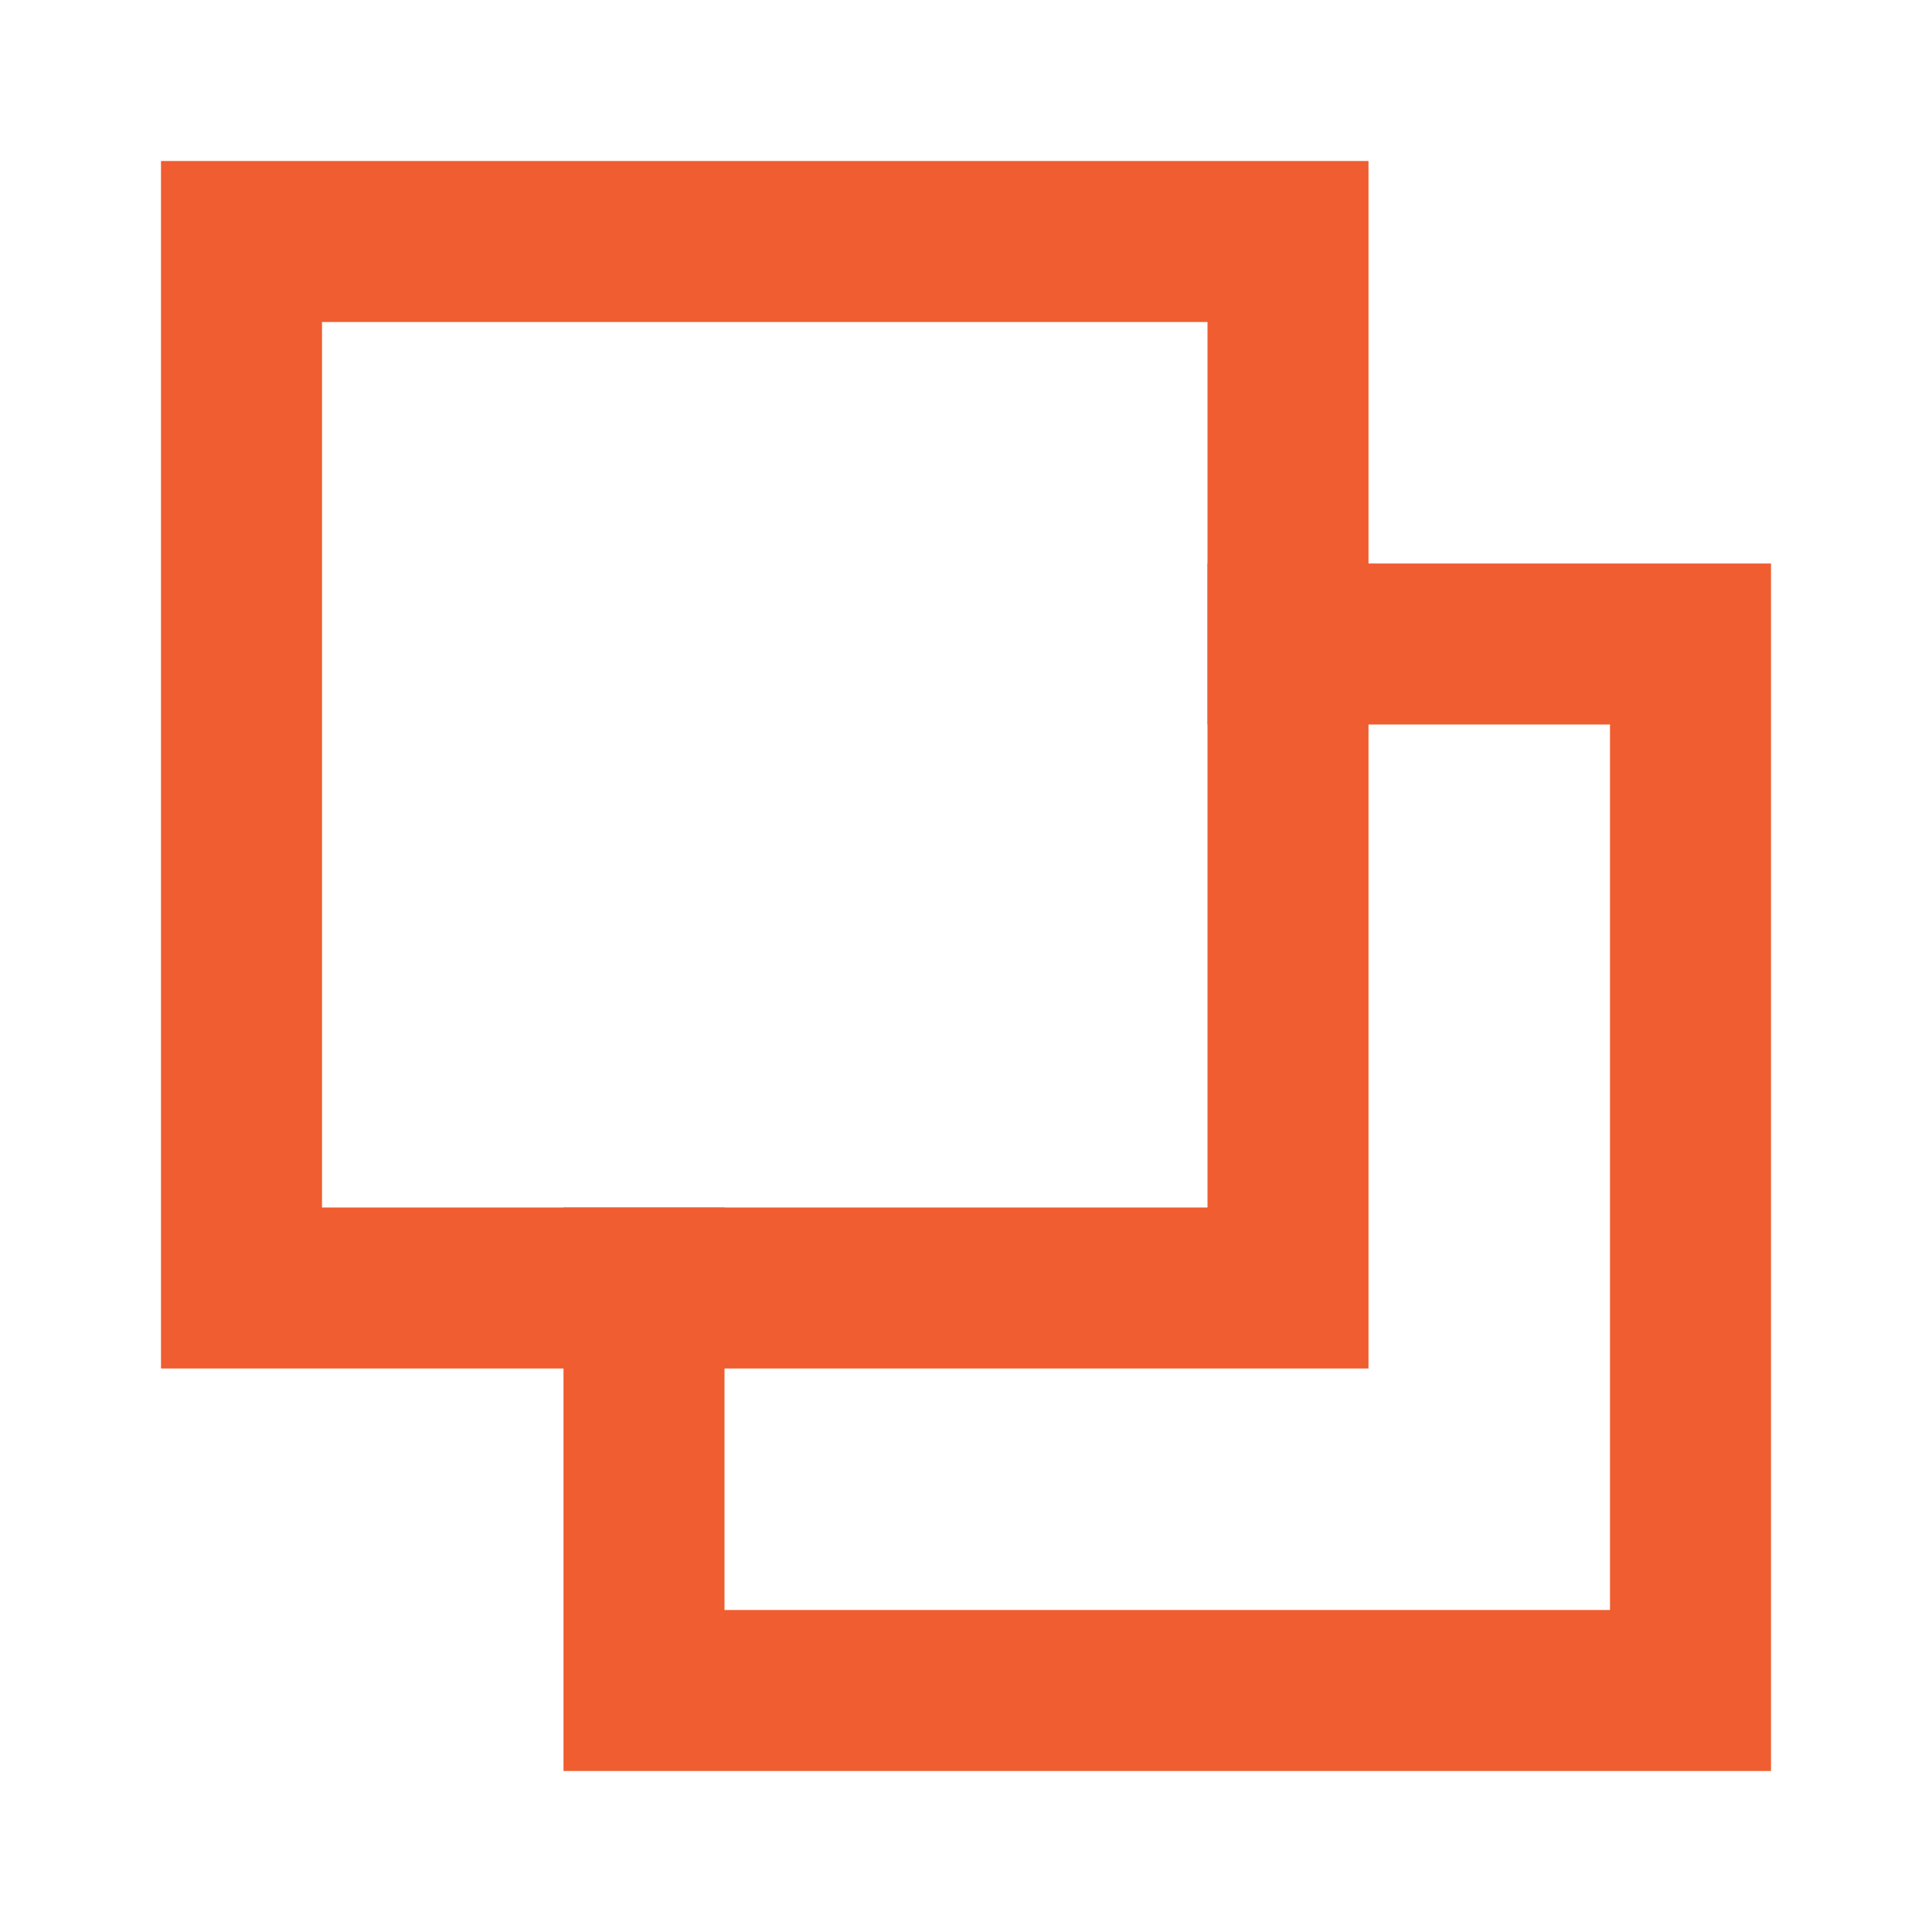 <svg role="img" xmlns="http://www.w3.org/2000/svg" width="24px" height="24px" viewBox="0 0 24 24" aria-labelledby="cardsIconTitle" stroke="#ef5d30" stroke-width="2" stroke-linecap="square" stroke-linejoin="miter" fill="none" color="#ef5d30"> <title id="cardsIconTitle">Cards</title> <rect width="13" height="13" x="3" y="3"/> <polyline points="16 8 21 8 21 21 8 21 8 16"/> </svg>